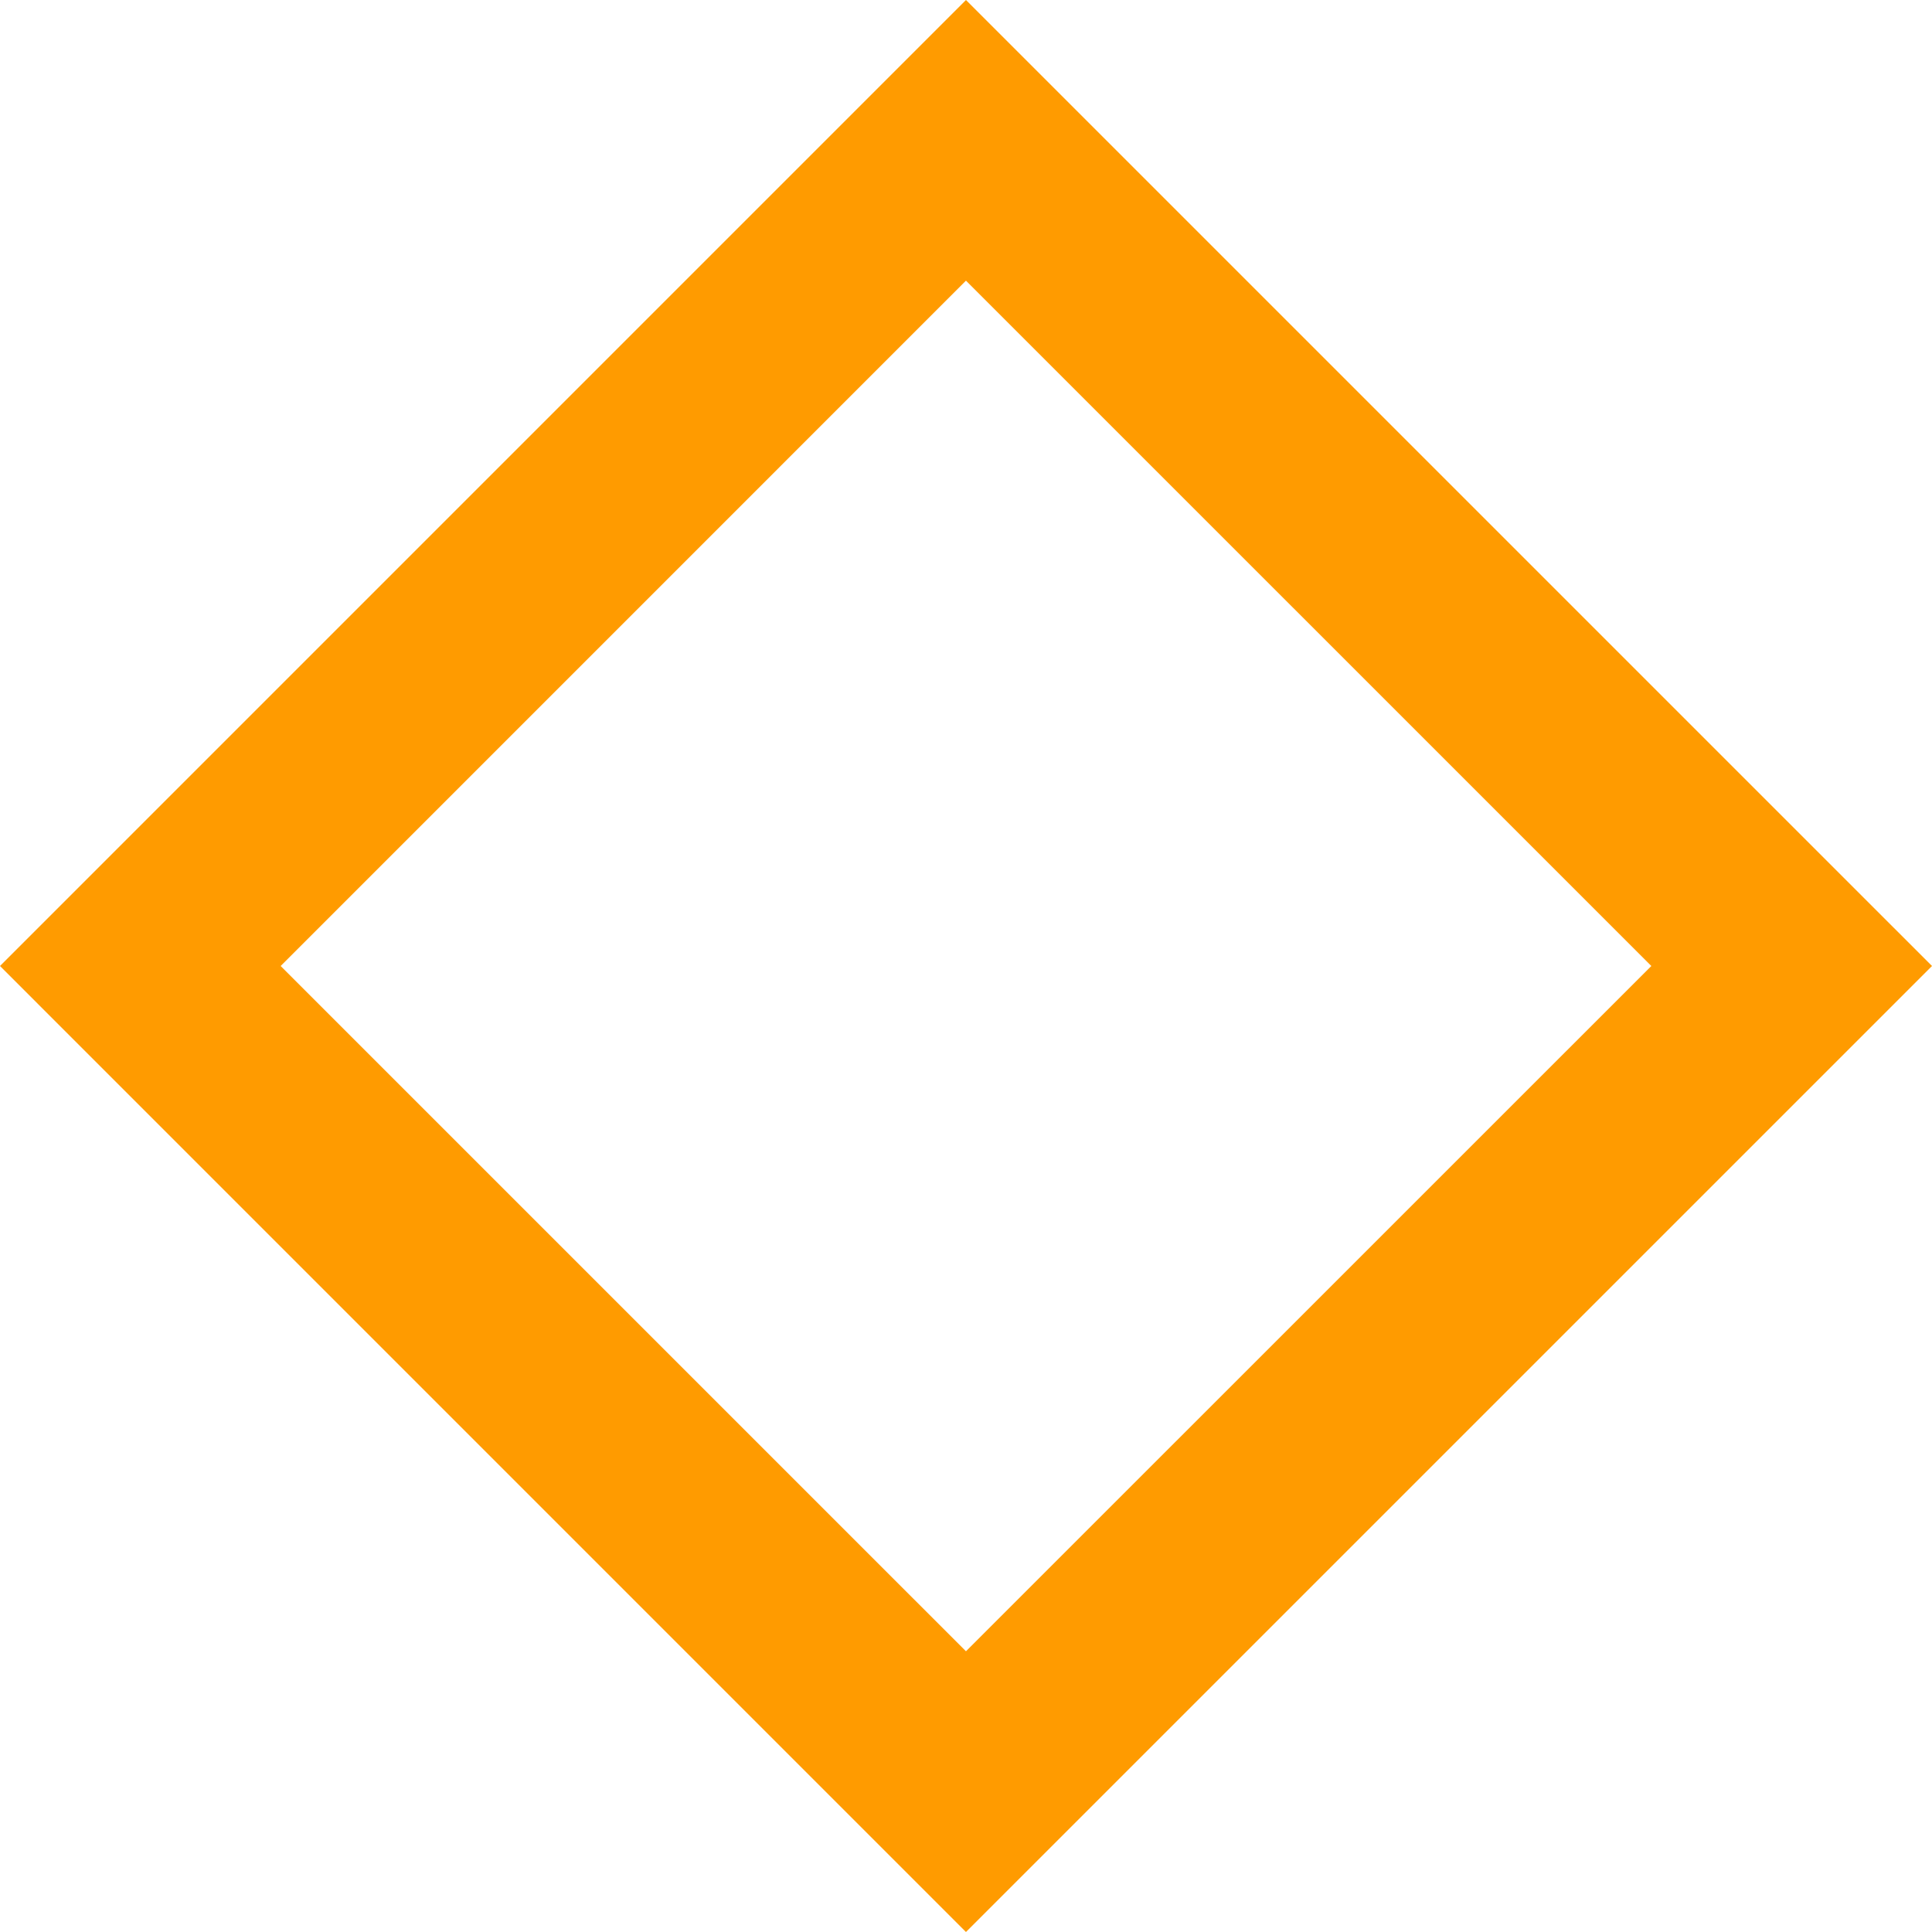 <svg width="150" height="150" viewBox="0 0 150 150" fill="none" xmlns="http://www.w3.org/2000/svg">
<path d="M0 75L74.997 0L150 75L74.997 150L0 75ZM74.997 21.79L21.791 75L74.997 128.205L128.209 75L74.997 21.79Z" fill="#FF9B00"/>
</svg>
